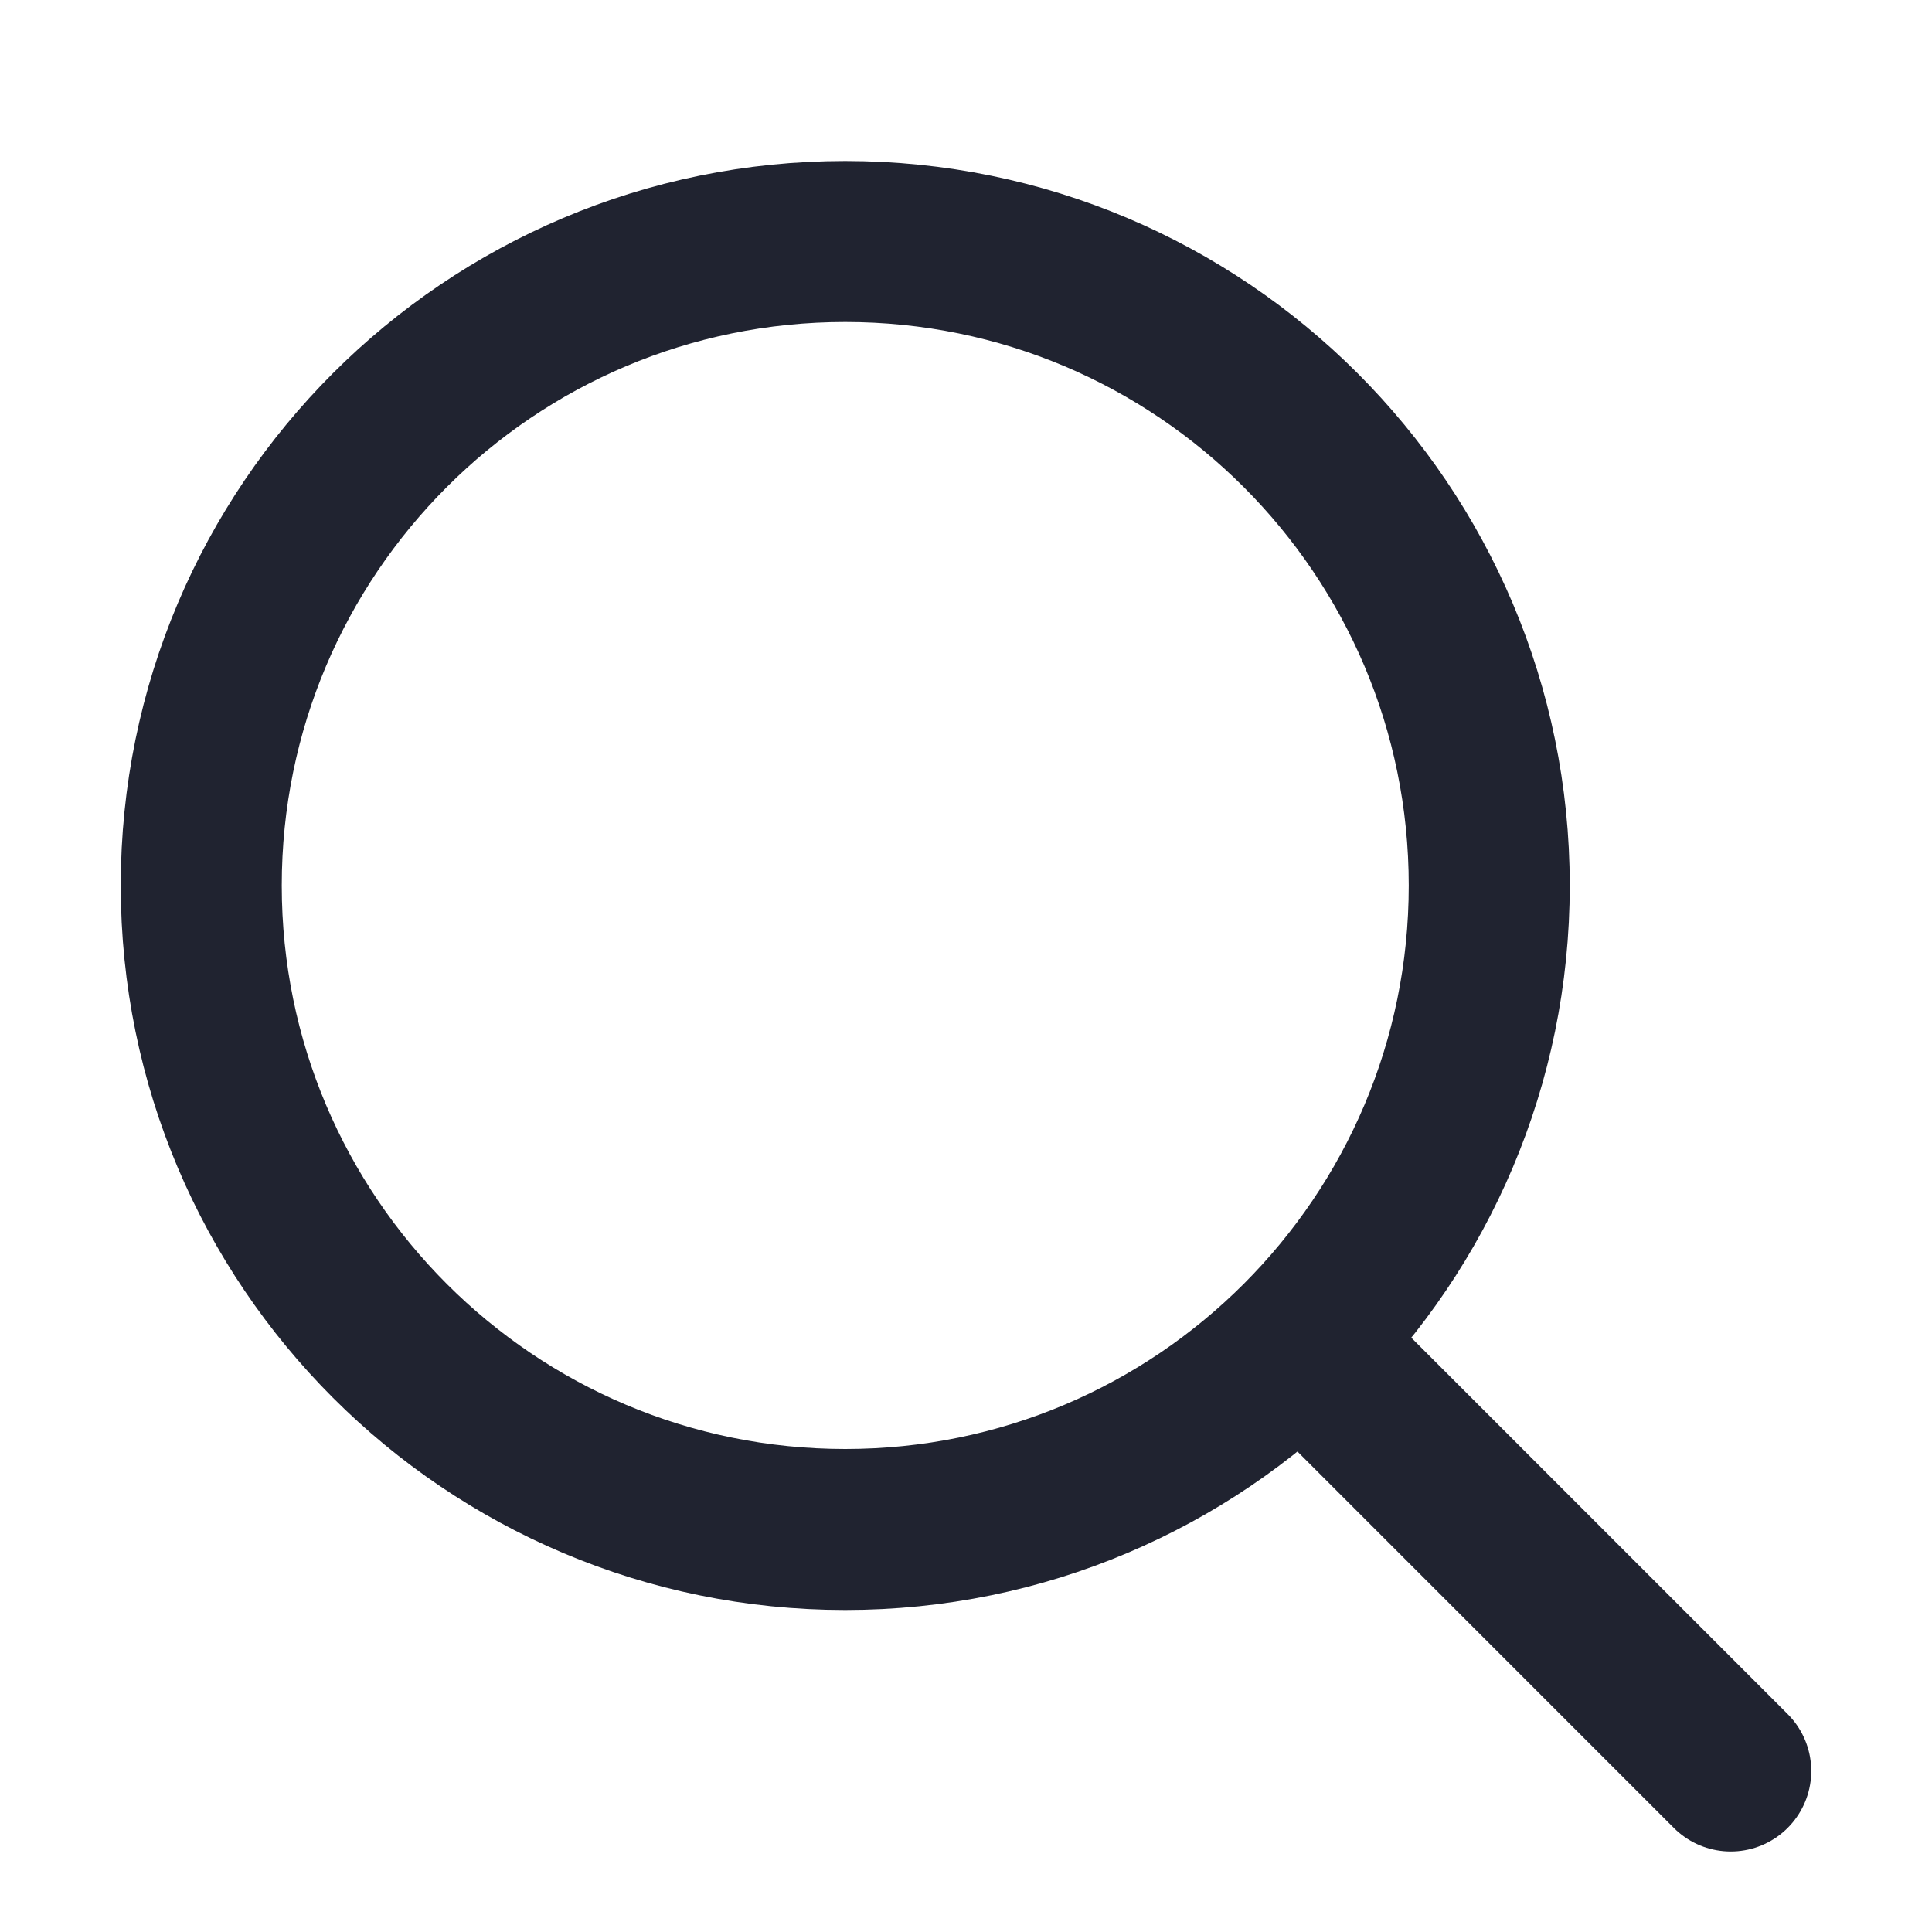 <svg width="24" height="24" viewBox="0 0 24 24" fill="none" xmlns="http://www.w3.org/2000/svg">
<g clip-path="url(#clip0_575_2298)">
<path d="M10.5 19C14.918 19 18.5 15.418 18.5 11C18.5 6.582 14.918 3 10.5 3C6.082 3 2.5 6.582 2.5 11C2.5 15.418 6.082 19 10.5 19Z" stroke="#202330" stroke-width="2" stroke-linecap="round" stroke-linejoin="round"/>
<path d="M21.5 22L16.5 17" stroke="#202330" stroke-width="2" stroke-linecap="round" stroke-linejoin="round"/>
</g>
<defs>
<clipPath id="clip0_575_2298">
<rect width="24" height="24" fill="white"/>
</clipPath>
</defs>
</svg>
